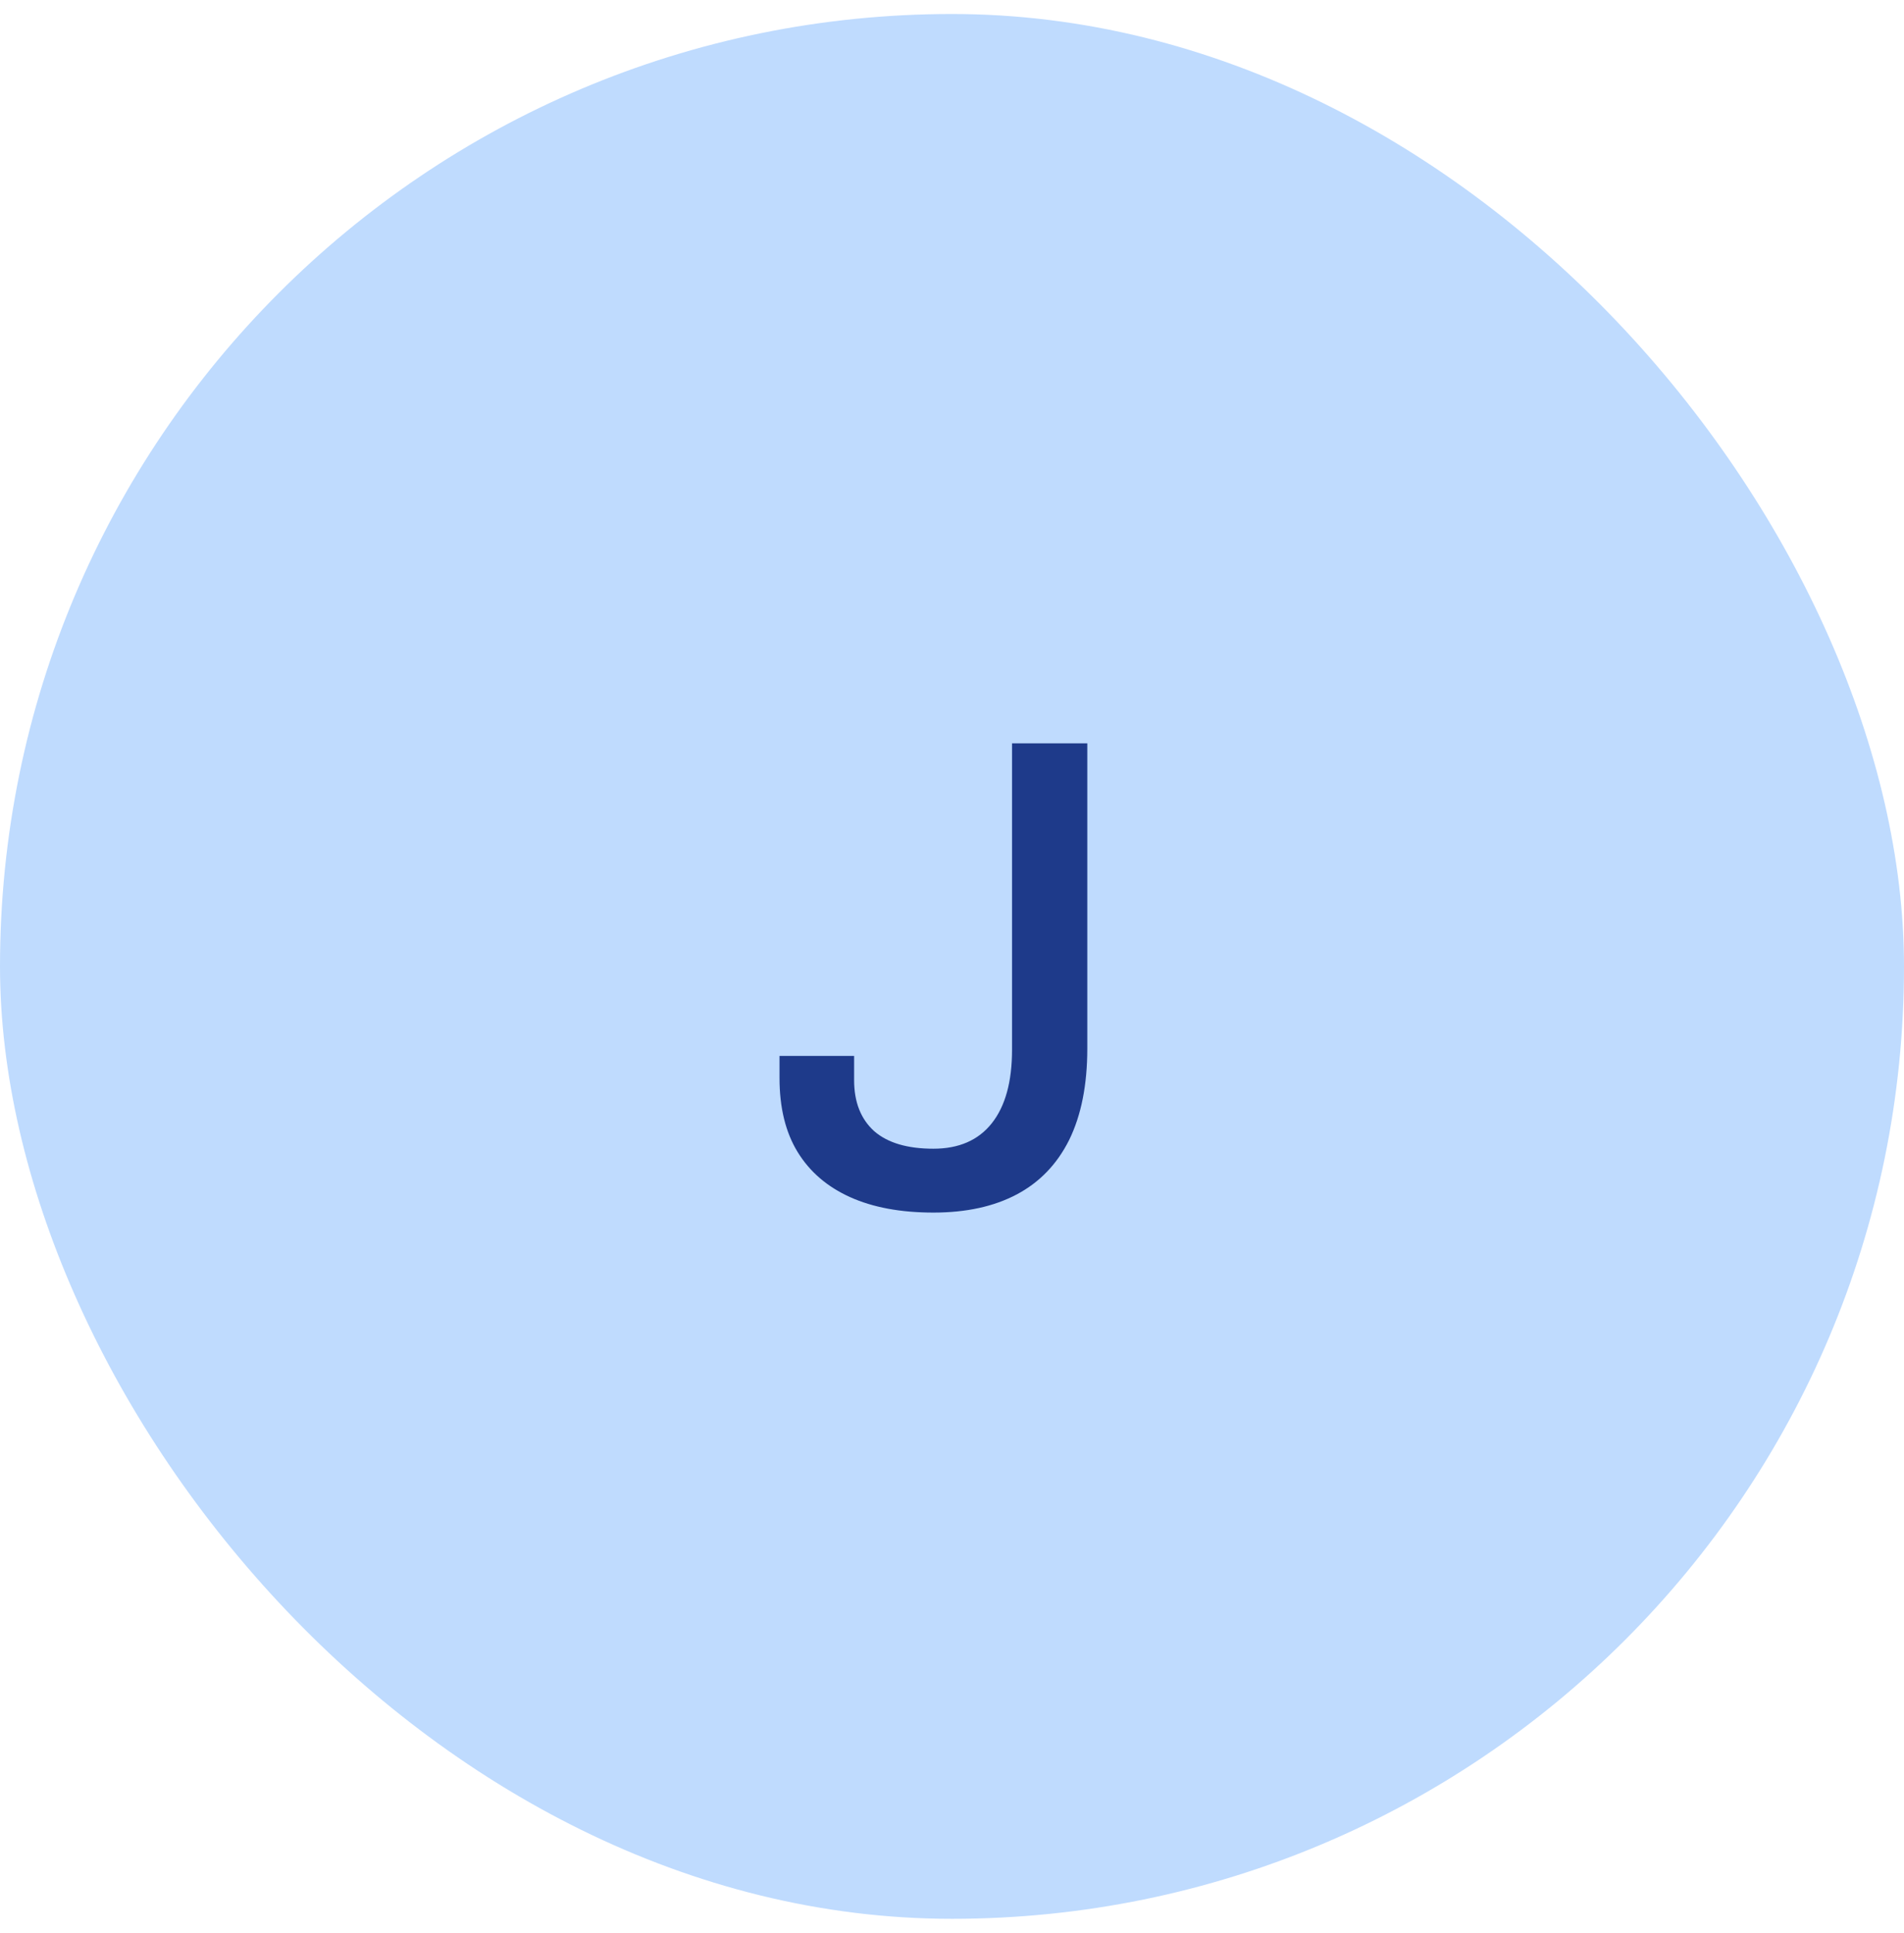 <svg width="68" height="69" viewBox="0 0 68 69" fill="none" xmlns="http://www.w3.org/2000/svg">
<rect y="0.5" width="68" height="68" rx="34" fill="#BFDBFE"/>
<path d="M33.336 43.288C32.168 43.288 31.176 43.104 30.36 42.736C29.544 42.368 28.92 41.832 28.488 41.128C28.056 40.424 27.84 39.544 27.84 38.488V37.696H30.504V38.56C30.504 39.344 30.744 39.952 31.224 40.384C31.704 40.8 32.408 41.008 33.336 41.008C34.248 41.008 34.944 40.704 35.424 40.096C35.904 39.488 36.144 38.616 36.144 37.48V26.536H38.832V37.432C38.832 38.728 38.616 39.816 38.184 40.696C37.752 41.56 37.128 42.208 36.312 42.64C35.496 43.072 34.504 43.288 33.336 43.288Z" fill="#1E3A8A"/>
</svg>
